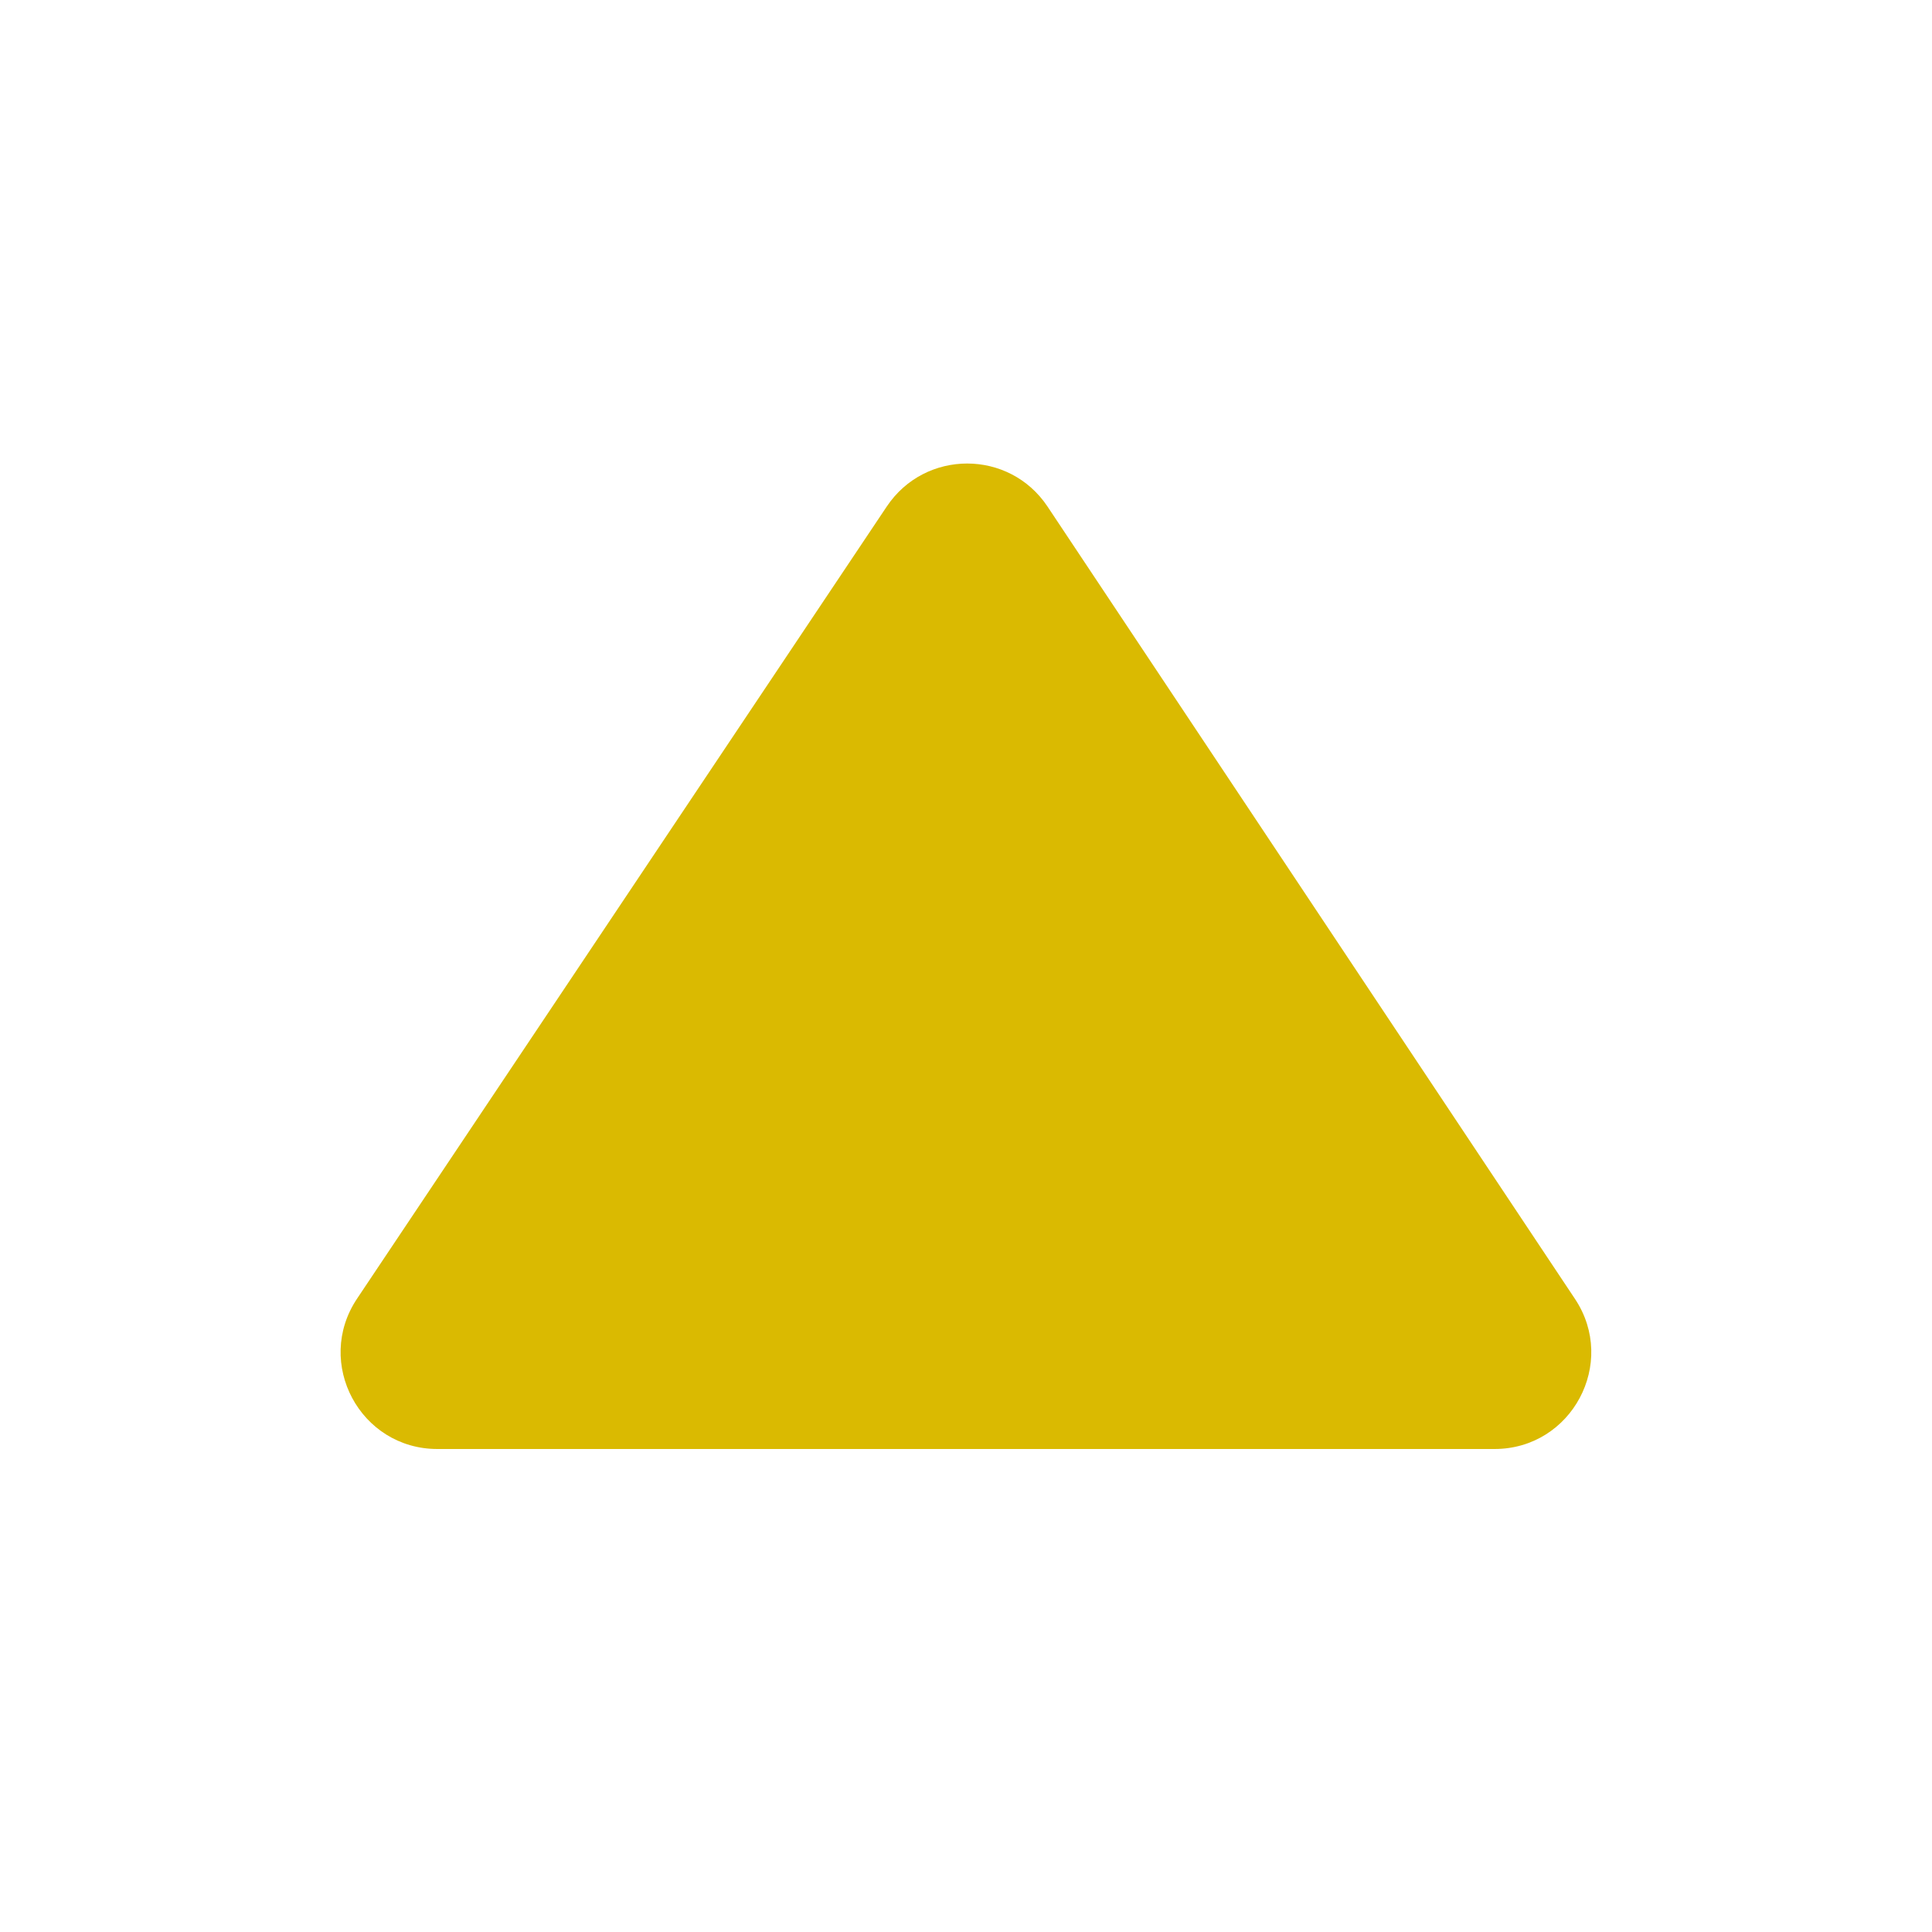 <svg width="20" height="20" viewBox="0 0 20 20" fill="none" xmlns="http://www.w3.org/2000/svg">
<path fill-rule="evenodd" clip-rule="evenodd" d="M3.696 13.444C3.252 14.109 3.728 15 4.528 15H15.471C16.27 15 16.746 14.11 16.304 13.446L10.844 5.244C10.448 4.65 9.577 4.65 9.18 5.243L3.696 13.444Z" fill="#DABA01"/>
</svg>
